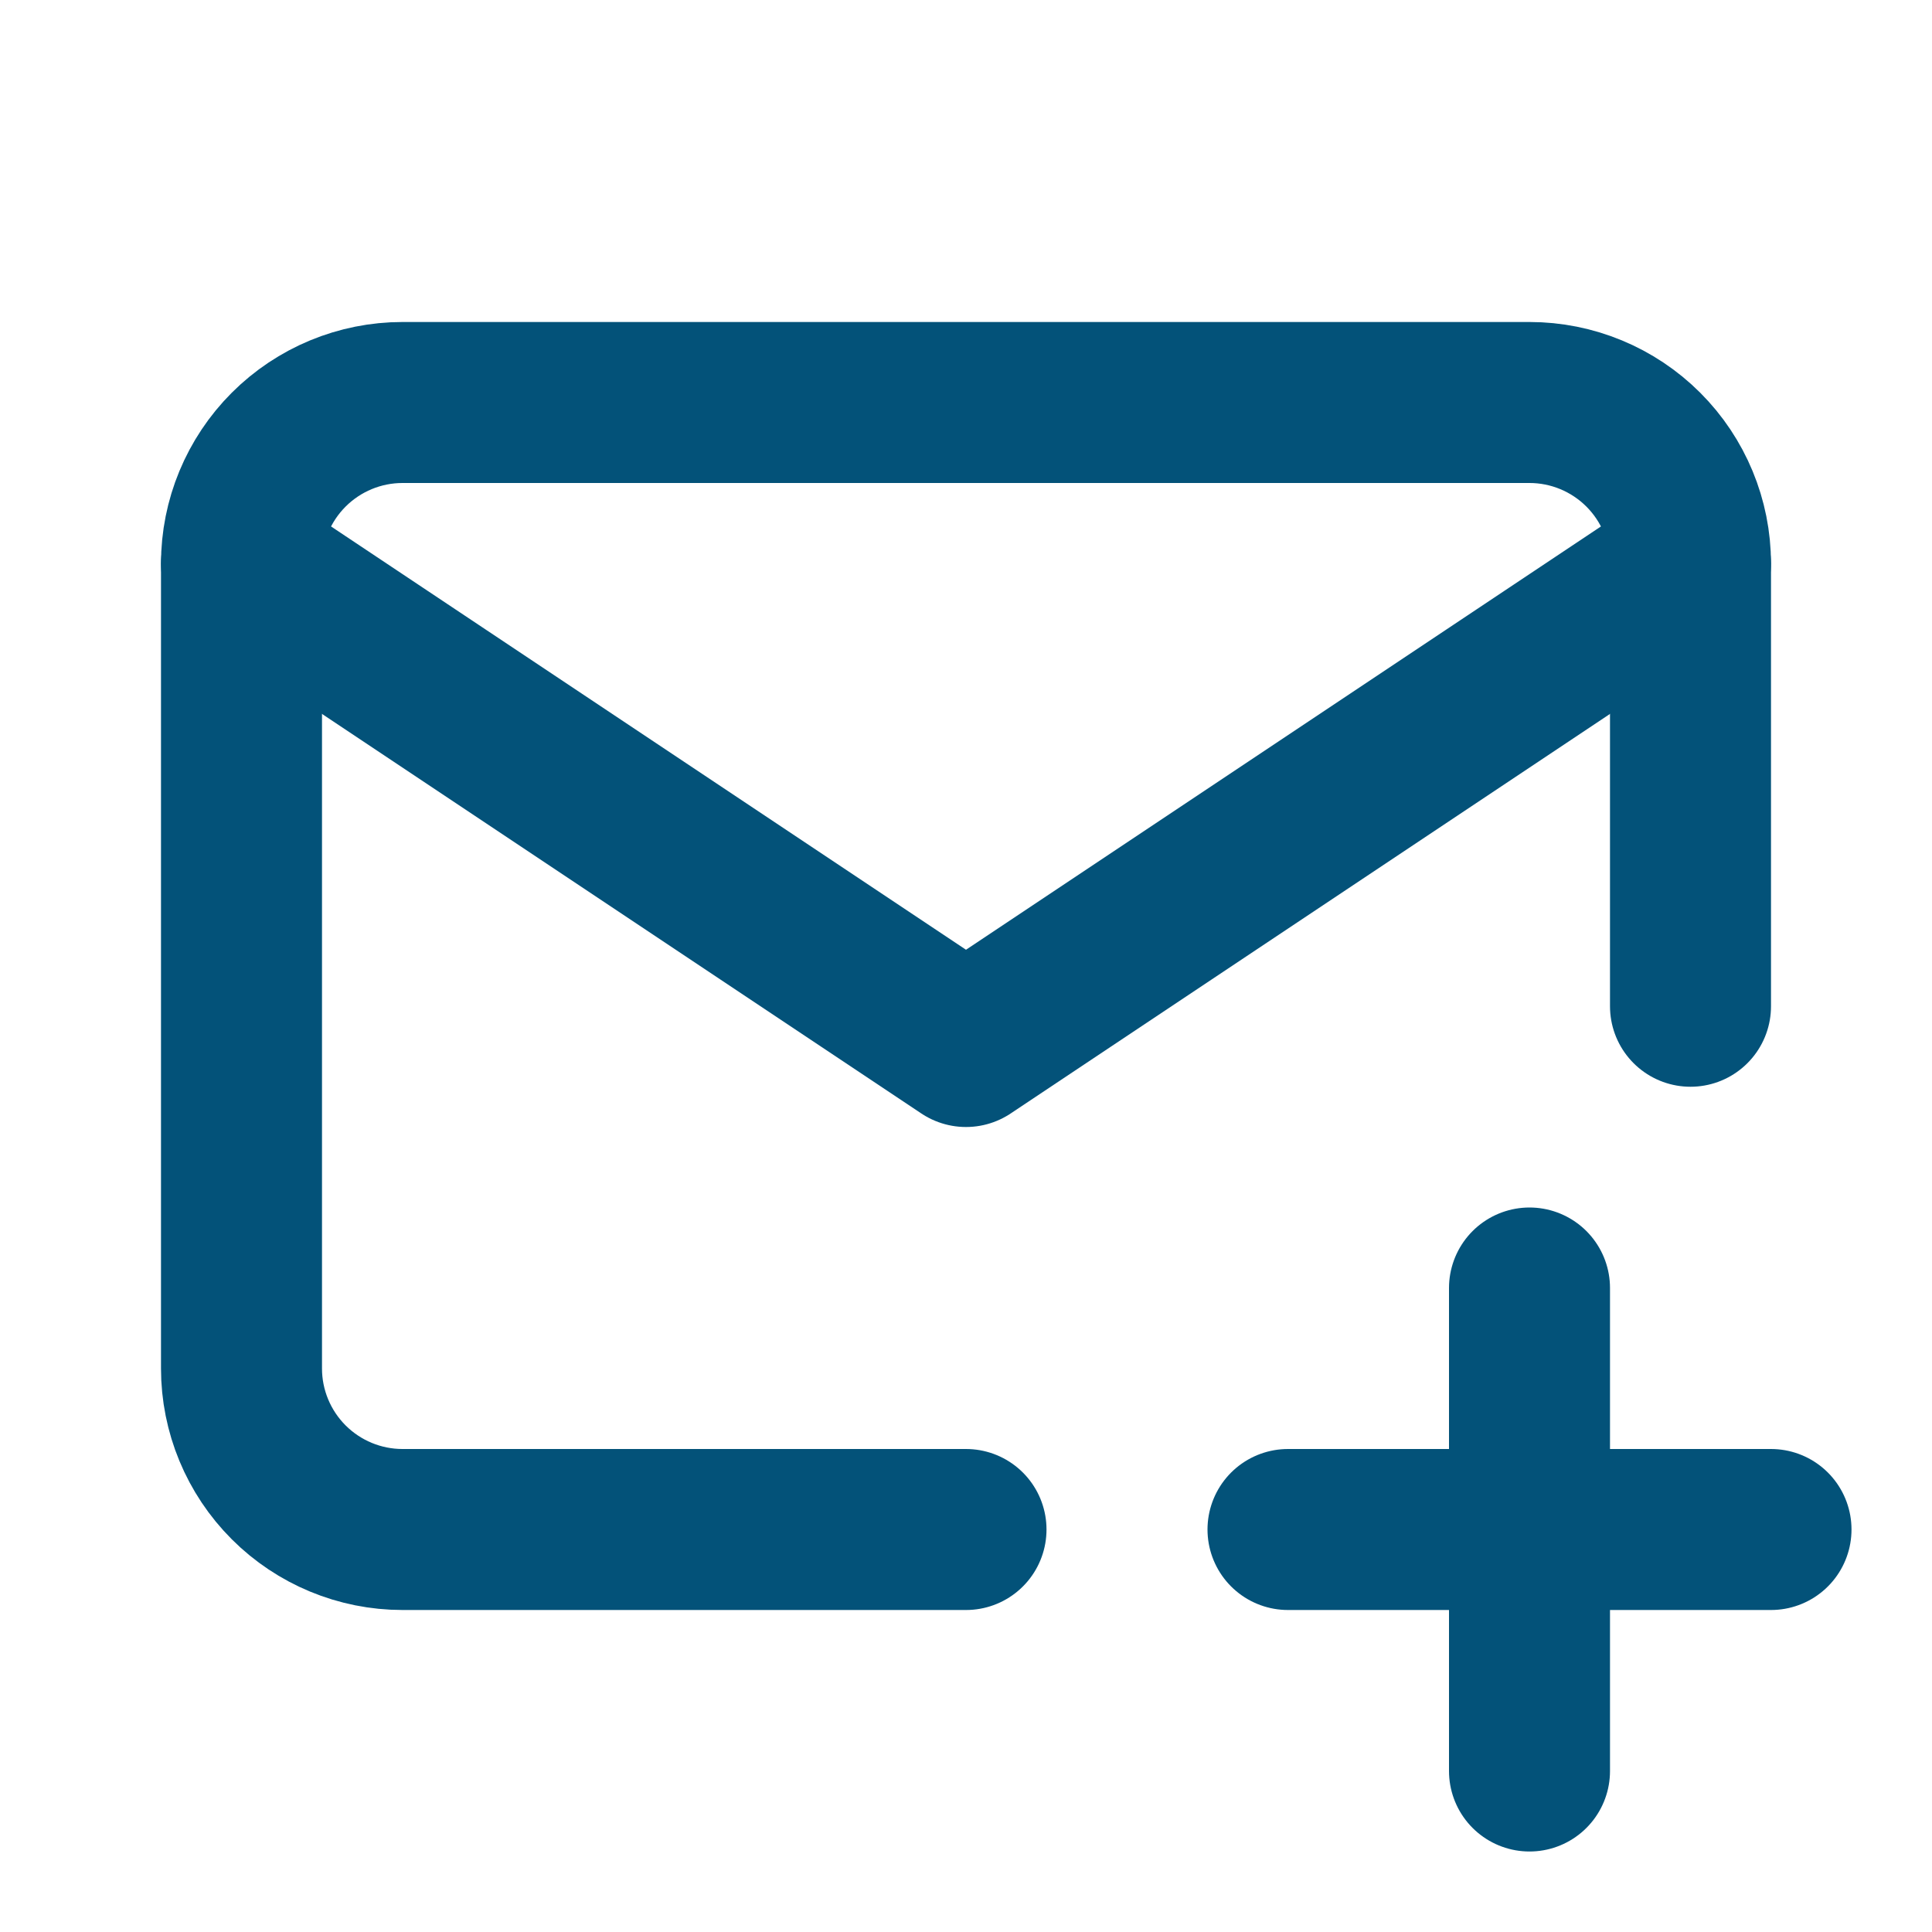 <svg width="24" height="24" viewBox="0 0 24 24" fill="none" xmlns="http://www.w3.org/2000/svg">
<g clip-path="url(#clip0_202_2)">
<path d="M12 19H5C4.47 19 3.961 18.789 3.586 18.414C3.211 18.039 3 17.53 3 17V7C3 6.47 3.211 5.961 3.586 5.586C3.961 5.211 4.47 5 5 5H19C19.53 5 20.039 5.211 20.414 5.586C20.789 5.961 21 6.47 21 7V12.5" stroke="#035279" stroke-width="2" stroke-linecap="round" stroke-linejoin="round"/>
<path d="M16 19H22" stroke="#035279" stroke-width="2" stroke-linecap="round" stroke-linejoin="round"/>
<path d="M19 16V22" stroke="#035279" stroke-width="2" stroke-linecap="round" stroke-linejoin="round"/>
<path d="M3 7L12 13L21 7" stroke="#035279" stroke-width="2" stroke-linecap="round" stroke-linejoin="round"/>
</g>
<defs>
<clipPath id="clip0_202_2">
<rect width="24" height="24" fill="white"/>
</clipPath>
</defs>
</svg>
